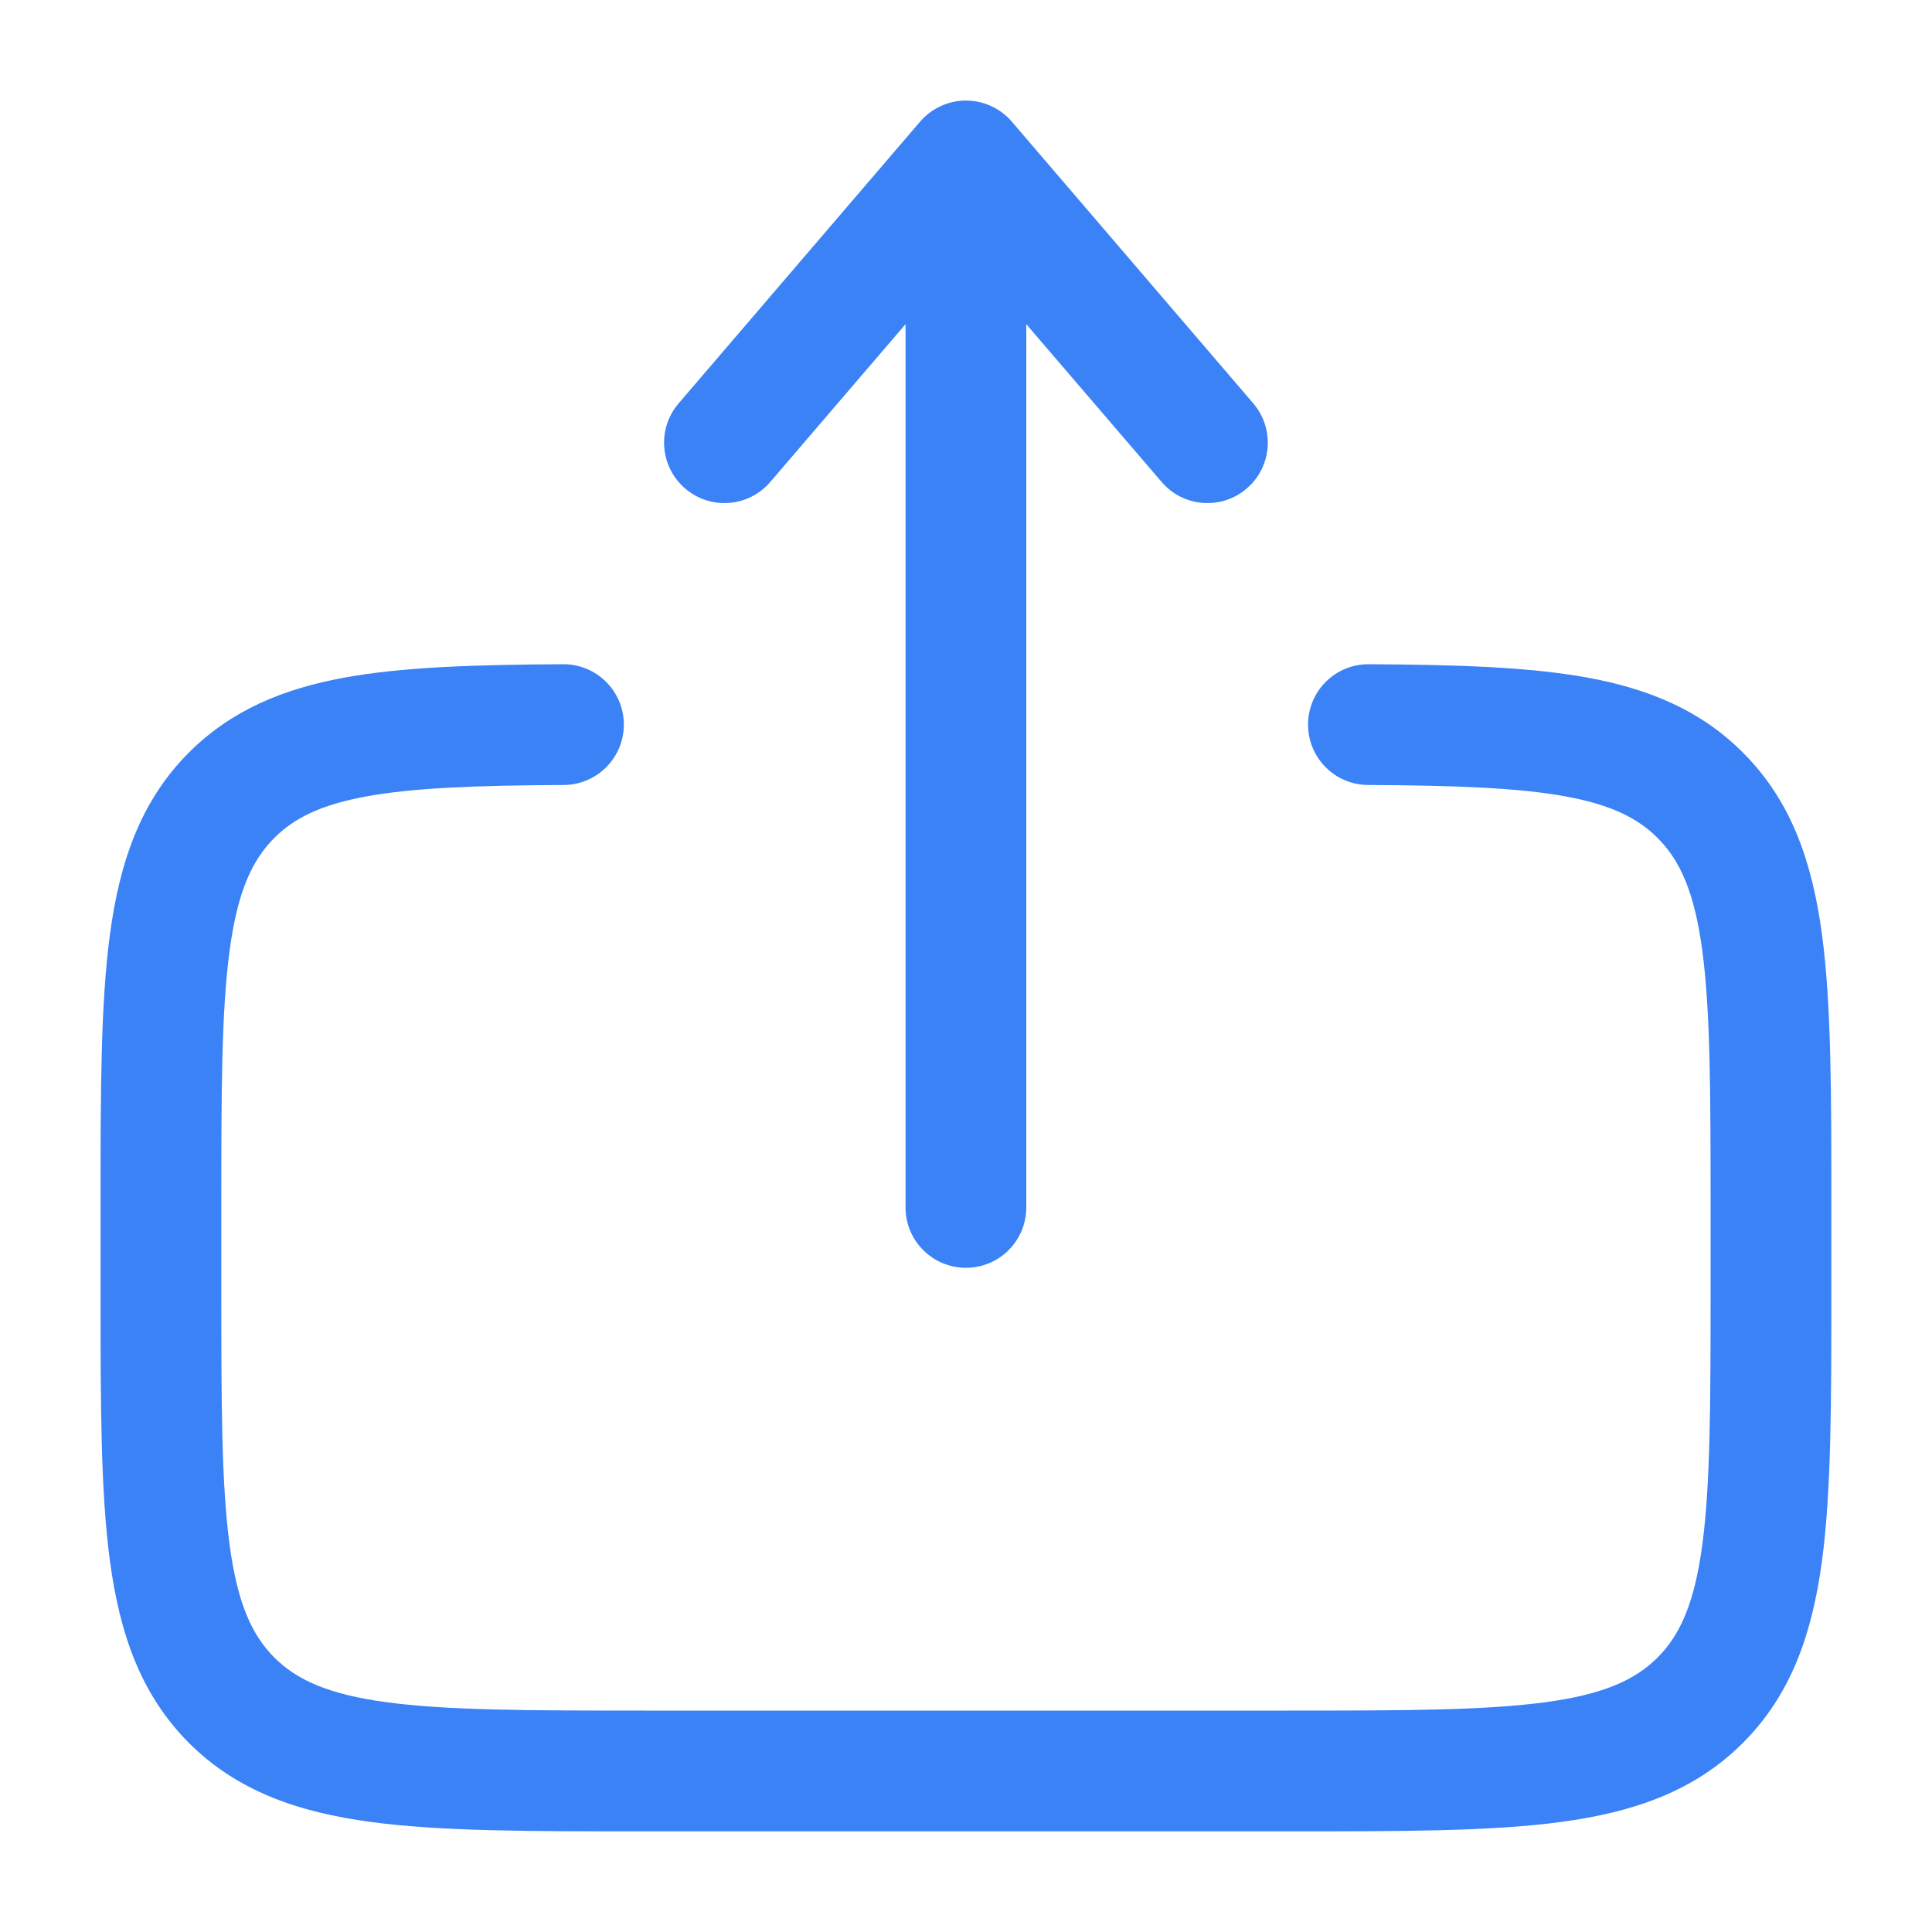 <svg width="20" height="20" viewBox="0 0 20 20" fill="none" xmlns="http://www.w3.org/2000/svg">
<g id="Outline / Arrows Action / Upload">
<path id="Vector" fill-rule="evenodd" clip-rule="evenodd" d="M9.999 1.041C10.182 1.041 10.355 1.121 10.474 1.259L12.974 4.176C13.198 4.438 13.168 4.833 12.906 5.057C12.644 5.282 12.249 5.252 12.025 4.989L10.624 3.356L10.624 12.499C10.624 12.845 10.345 13.124 9.999 13.124C9.654 13.124 9.374 12.845 9.374 12.499L9.374 3.356L7.974 4.989C7.749 5.252 7.355 5.282 7.093 5.057C6.831 4.833 6.8 4.438 7.025 4.176L9.525 1.259C9.644 1.121 9.817 1.041 9.999 1.041ZM5.829 6.876C6.174 6.874 6.456 7.152 6.458 7.497C6.46 7.843 6.181 8.124 5.836 8.126C4.925 8.131 4.279 8.155 3.789 8.245C3.316 8.332 3.043 8.471 2.84 8.674C2.61 8.904 2.459 9.228 2.377 9.84C2.292 10.469 2.291 11.303 2.291 12.499V13.333C2.291 14.529 2.292 15.363 2.377 15.993C2.459 16.604 2.61 16.928 2.84 17.159C3.071 17.389 3.395 17.54 4.006 17.622C4.636 17.706 5.47 17.708 6.666 17.708H13.333C14.529 17.708 15.363 17.706 15.993 17.622C16.604 17.54 16.928 17.389 17.159 17.159C17.389 16.928 17.54 16.604 17.622 15.993C17.706 15.363 17.708 14.529 17.708 13.333V12.499C17.708 11.303 17.706 10.469 17.622 9.84C17.54 9.228 17.389 8.904 17.159 8.674C16.956 8.471 16.682 8.332 16.21 8.245C15.72 8.155 15.074 8.131 14.162 8.126C13.817 8.124 13.539 7.843 13.541 7.497C13.543 7.152 13.824 6.874 14.169 6.876C15.071 6.881 15.822 6.903 16.436 7.015C17.067 7.131 17.605 7.352 18.042 7.79C18.544 8.291 18.76 8.923 18.861 9.673C18.958 10.396 18.958 11.314 18.958 12.454V13.379C18.958 14.518 18.958 15.437 18.861 16.159C18.76 16.909 18.544 17.541 18.042 18.043C17.541 18.544 16.909 18.76 16.159 18.861C15.437 18.958 14.518 18.958 13.378 18.958H6.62C5.481 18.958 4.562 18.958 3.84 18.861C3.089 18.76 2.458 18.544 1.956 18.043C1.455 17.541 1.239 16.909 1.138 16.159C1.041 15.437 1.041 14.518 1.041 13.379V12.454C1.041 11.314 1.041 10.396 1.138 9.673C1.239 8.923 1.455 8.291 1.956 7.79C2.394 7.352 2.931 7.131 3.563 7.015C4.177 6.903 4.928 6.881 5.829 6.876Z" fill="#3B82F6"/>
</g>
</svg>
